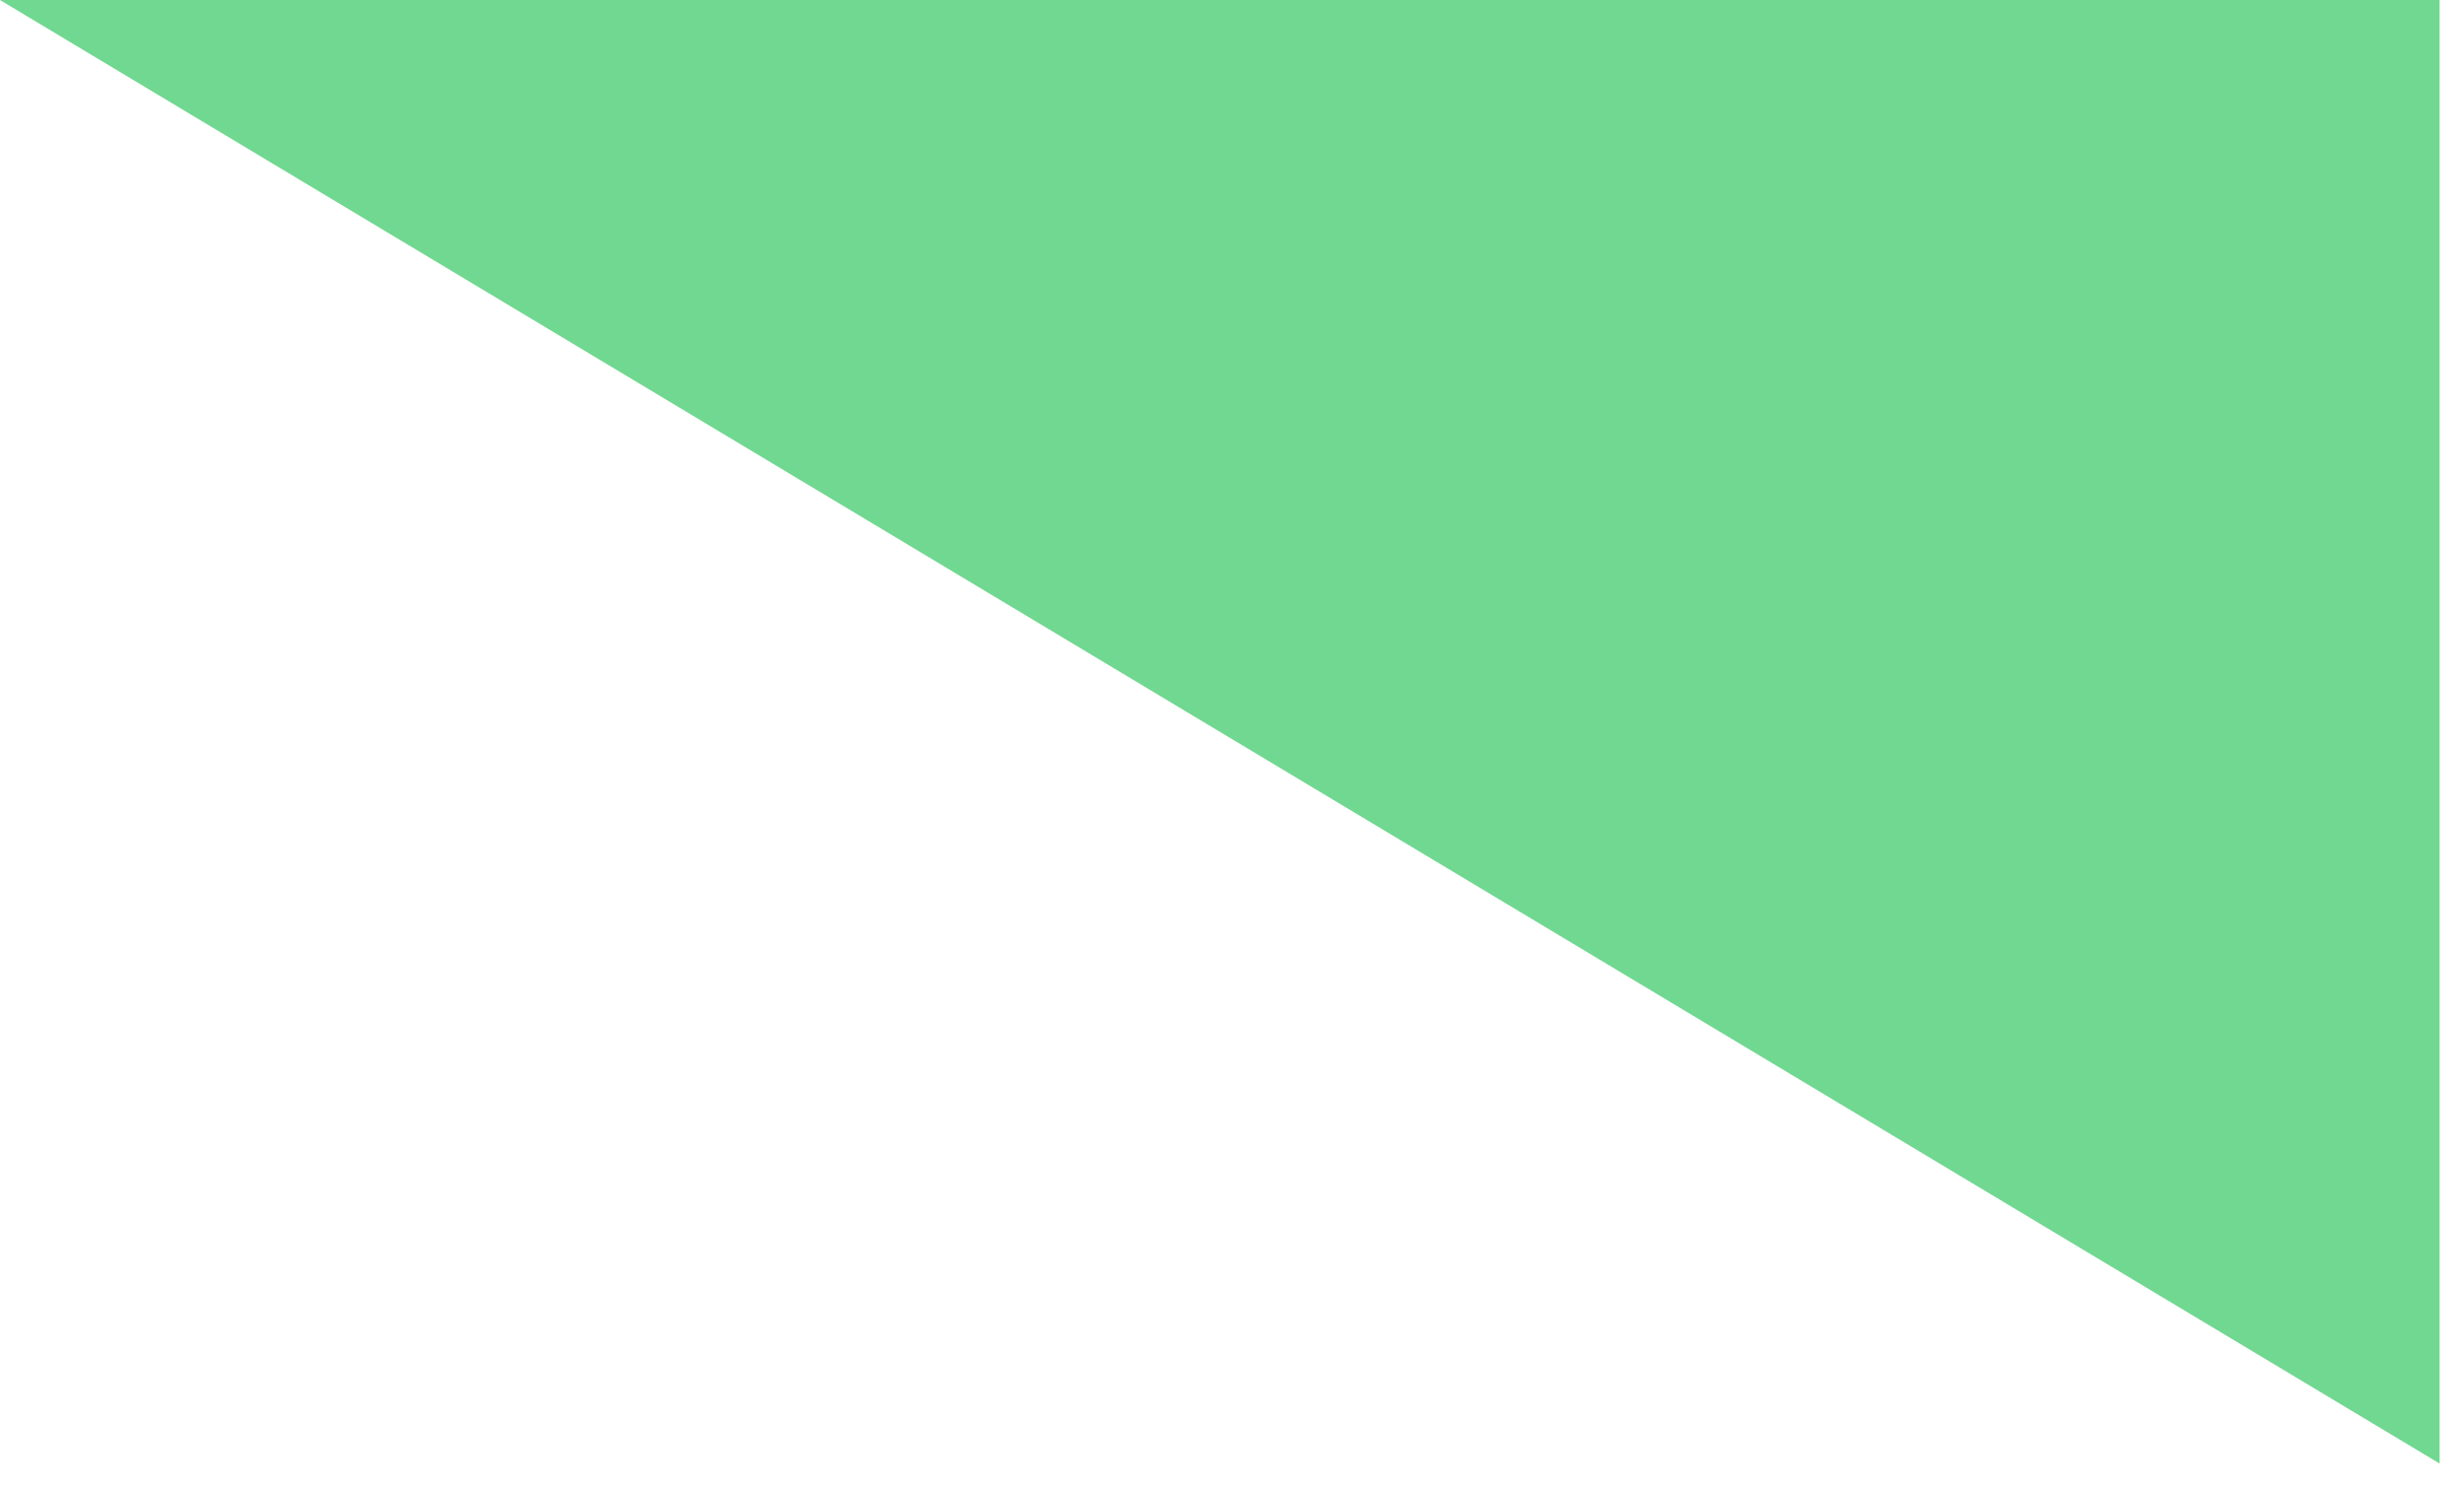 <?xml version="1.0" encoding="UTF-8"?>
<svg xmlns="http://www.w3.org/2000/svg" xmlns:xlink="http://www.w3.org/1999/xlink" width="101pt" height="61pt" viewBox="0 0 101 61" version="1.1">
<g id="surface4307">
<path style=" stroke:none;fill-rule:nonzero;fill:rgb(43.922%,84.706%,56.471%);fill-opacity:1;" d="M 0 0 L 100 0 L 100 60 Z M 0 0 "/>
</g>
</svg>
